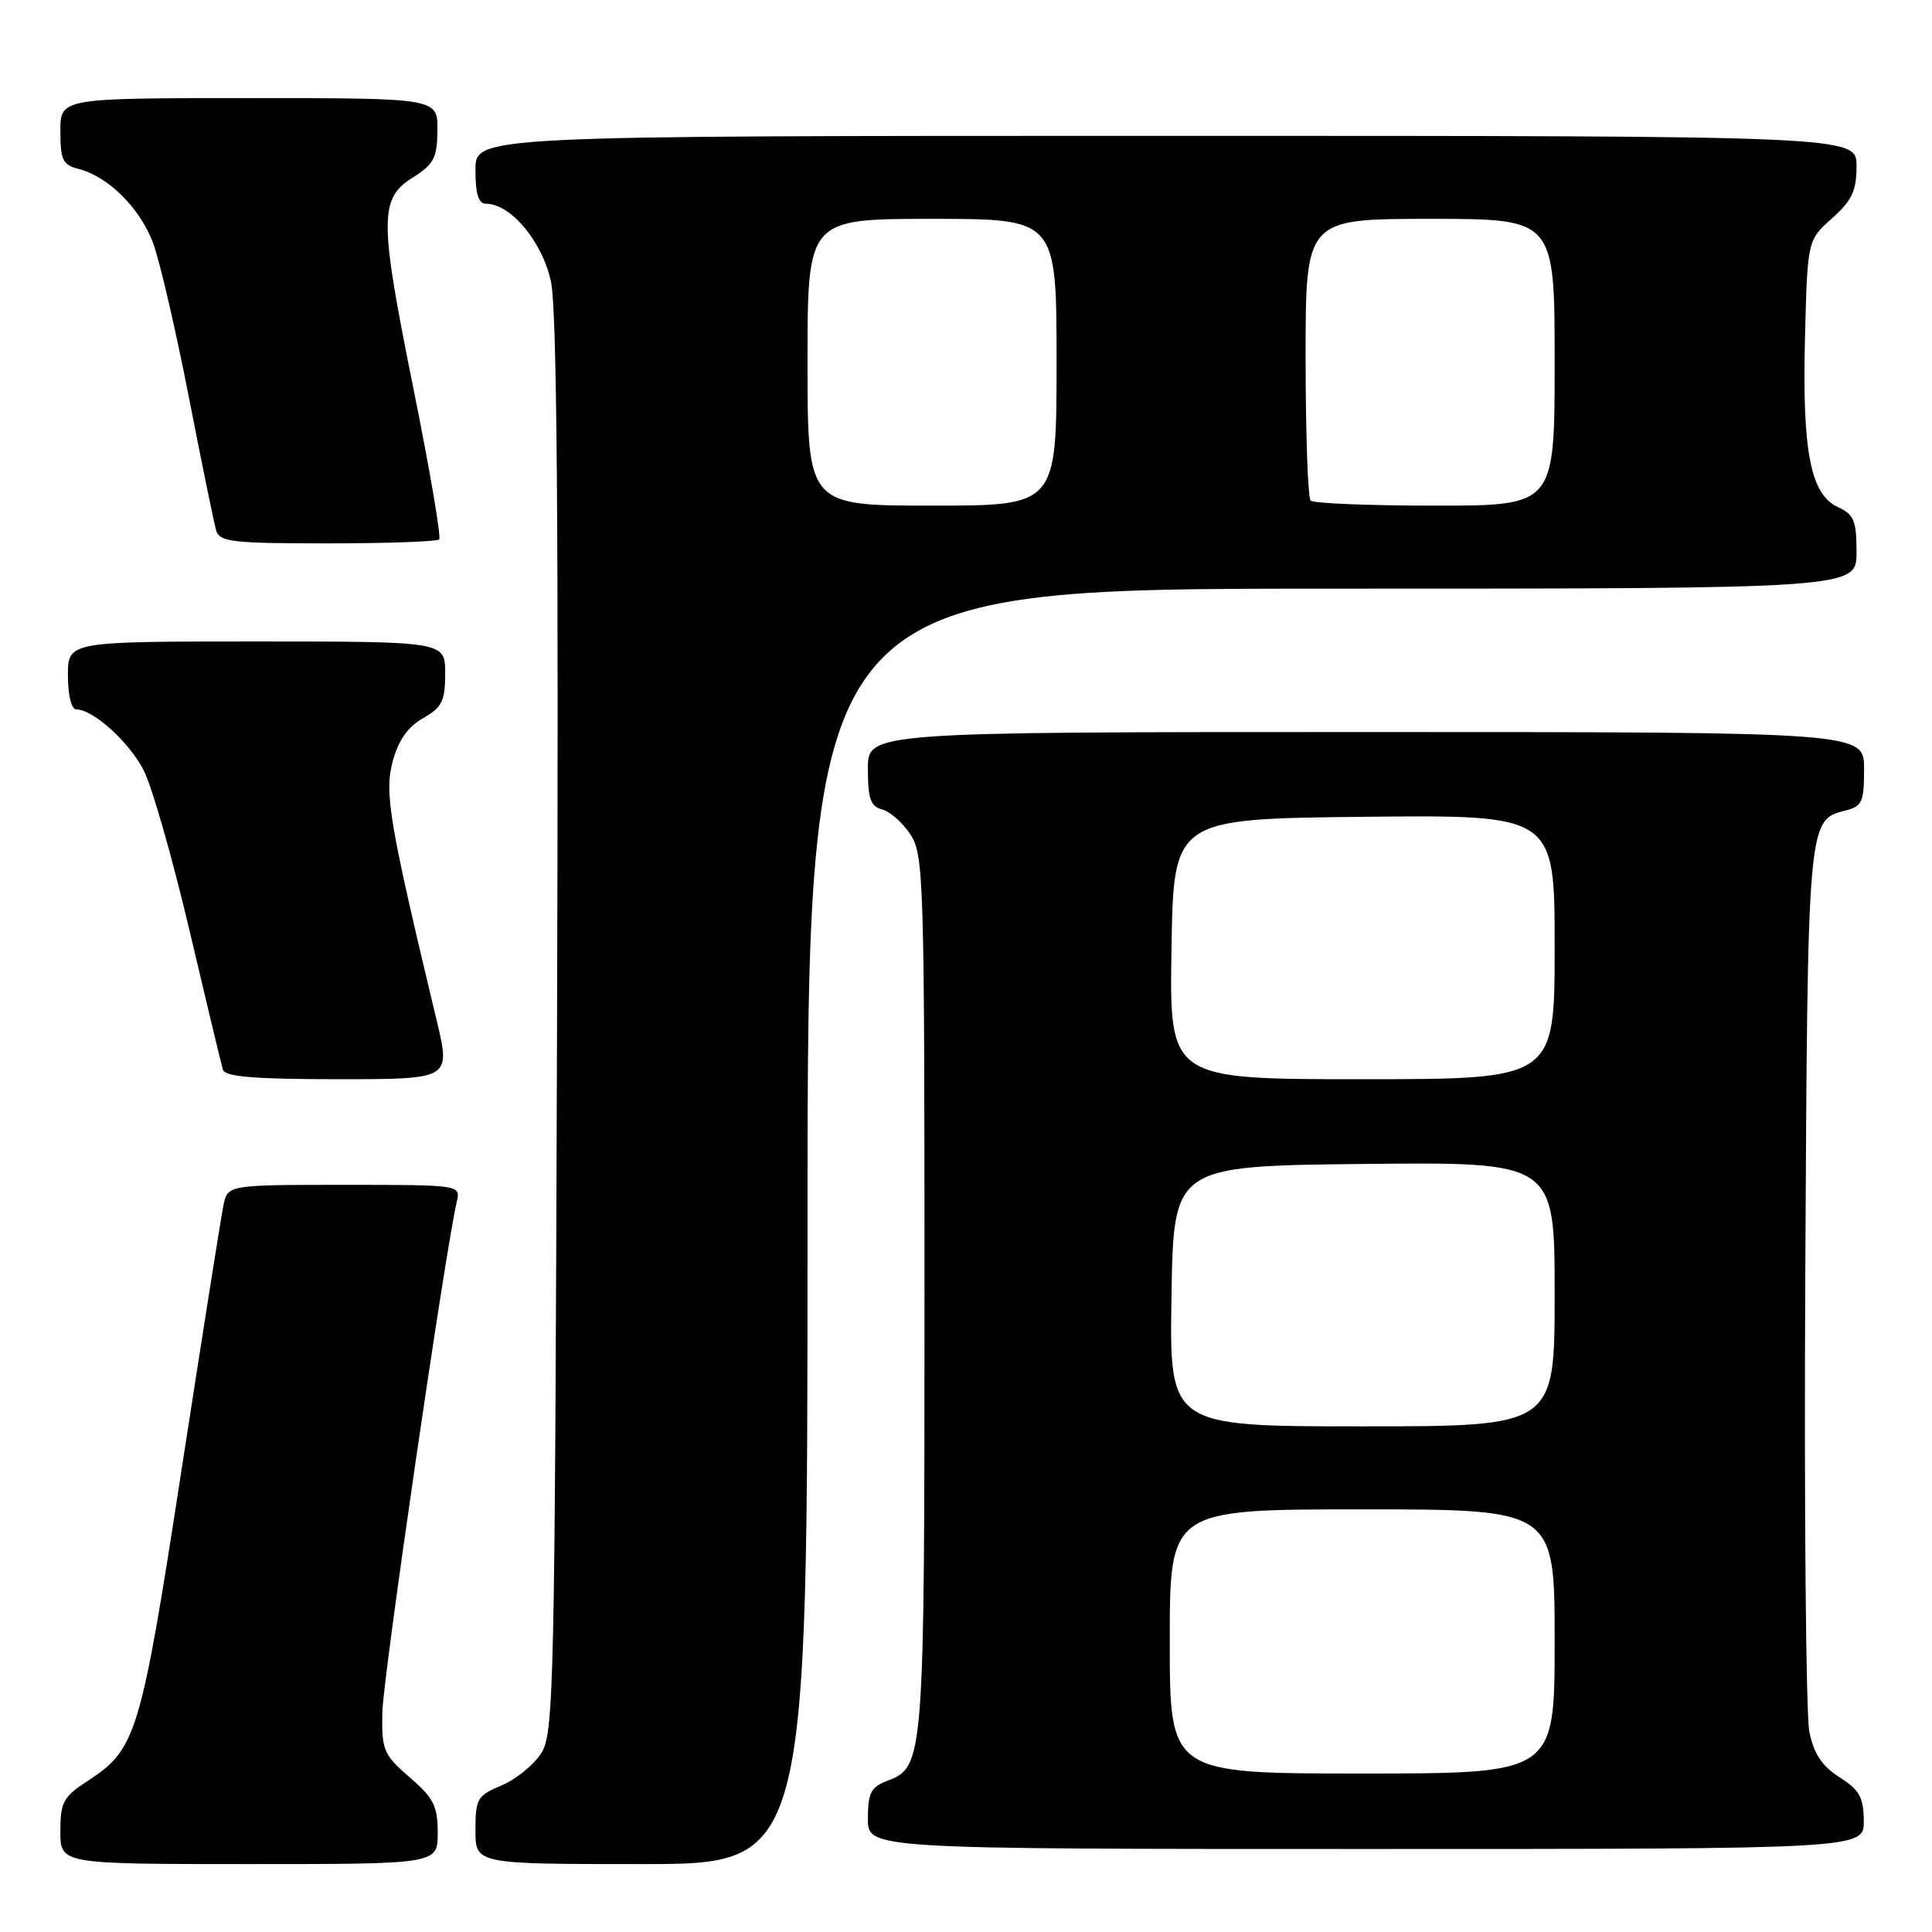 <?xml version="1.0" encoding="UTF-8" standalone="no"?>
<!DOCTYPE svg PUBLIC "-//W3C//DTD SVG 1.1//EN" "http://www.w3.org/Graphics/SVG/1.1/DTD/svg11.dtd" >
<svg xmlns="http://www.w3.org/2000/svg" xmlns:xlink="http://www.w3.org/1999/xlink" version="1.1" viewBox="0 0 256 256">
 <g >
 <path fill="currentColor"
d=" M 58.00 242.86 C 58.00 239.32 57.46 238.24 54.28 235.50 C 50.81 232.49 50.57 231.92 50.66 226.89 C 50.75 222.33 58.95 166.07 60.52 159.25 C 61.04 157.00 61.04 157.00 45.60 157.00 C 30.16 157.00 30.16 157.00 29.60 159.75 C 29.29 161.26 26.79 177.06 24.04 194.86 C 18.66 229.78 18.06 231.77 11.71 235.92 C 8.37 238.09 8.00 238.77 8.00 242.67 C 8.00 247.00 8.00 247.00 33.00 247.00 C 58.00 247.00 58.00 247.00 58.00 242.86 Z  M 107.00 162.50 C 107.00 78.00 107.00 78.00 176.50 78.00 C 246.00 78.00 246.00 78.00 246.00 73.16 C 246.00 69.00 245.66 68.17 243.55 67.20 C 239.91 65.55 238.79 59.82 239.17 44.77 C 239.50 31.83 239.50 31.83 242.75 28.93 C 245.40 26.57 246.00 25.28 246.00 22.01 C 246.00 18.00 246.00 18.00 154.50 18.00 C 63.00 18.00 63.00 18.00 63.00 22.50 C 63.00 25.73 63.40 27.00 64.42 27.00 C 67.68 27.00 71.86 32.02 73.00 37.29 C 73.80 41.00 74.03 69.45 73.81 136.04 C 73.52 224.67 73.40 229.74 71.67 232.38 C 70.67 233.91 68.30 235.81 66.42 236.60 C 63.25 237.92 63.00 238.35 63.00 242.51 C 63.00 247.00 63.00 247.00 85.00 247.00 C 107.00 247.00 107.00 247.00 107.00 162.50 Z  M 246.96 241.25 C 246.93 238.15 246.38 237.16 243.75 235.50 C 241.44 234.04 240.36 232.41 239.75 229.50 C 239.30 227.30 239.05 200.07 239.21 169.00 C 239.52 108.55 239.51 108.66 244.53 107.40 C 246.74 106.85 247.00 106.26 247.00 101.89 C 247.00 97.00 247.00 97.00 181.00 97.00 C 115.00 97.00 115.00 97.00 115.00 101.88 C 115.00 105.84 115.36 106.86 116.90 107.26 C 117.94 107.54 119.63 109.03 120.65 110.59 C 122.40 113.25 122.50 116.64 122.50 171.46 C 122.50 233.58 122.46 234.11 117.52 235.99 C 115.40 236.80 115.00 237.59 115.00 240.98 C 115.00 245.00 115.00 245.00 181.00 245.00 C 247.00 245.00 247.00 245.00 246.96 241.25 Z  M 57.87 135.25 C 51.58 109.02 50.91 105.06 52.03 100.90 C 52.78 98.10 54.03 96.32 56.05 95.17 C 58.57 93.73 58.99 92.90 58.99 89.25 C 59.00 85.00 59.00 85.00 34.00 85.00 C 9.00 85.00 9.00 85.00 9.00 89.50 C 9.00 92.10 9.46 94.00 10.10 94.00 C 12.35 94.00 17.11 98.30 19.05 102.09 C 20.15 104.25 22.87 113.78 25.10 123.26 C 27.33 132.74 29.33 141.06 29.54 141.75 C 29.84 142.68 33.79 143.00 44.83 143.00 C 59.72 143.00 59.72 143.00 57.87 135.25 Z  M 58.19 71.48 C 58.48 71.19 56.96 62.30 54.83 51.73 C 50.24 29.01 50.23 26.33 54.71 23.51 C 57.49 21.77 57.93 20.93 57.96 17.25 C 58.00 13.00 58.00 13.00 33.00 13.00 C 8.00 13.00 8.00 13.00 8.00 17.39 C 8.00 21.20 8.32 21.86 10.42 22.39 C 14.33 23.37 18.58 27.60 20.29 32.21 C 21.16 34.57 23.28 43.70 25.00 52.50 C 26.72 61.30 28.35 69.29 28.63 70.25 C 29.08 71.81 30.67 72.00 43.40 72.00 C 51.25 72.00 57.90 71.76 58.19 71.48 Z  M 107.00 48.00 C 107.00 29.00 107.00 29.00 123.50 29.00 C 140.00 29.00 140.00 29.00 140.00 48.00 C 140.00 67.00 140.00 67.00 123.50 67.00 C 107.00 67.00 107.00 67.00 107.00 48.00 Z  M 173.67 66.33 C 173.30 65.97 173.00 57.42 173.00 47.33 C 173.00 29.00 173.00 29.00 189.50 29.00 C 206.00 29.00 206.00 29.00 206.00 48.00 C 206.00 67.00 206.00 67.00 190.17 67.00 C 181.46 67.00 174.03 66.70 173.67 66.33 Z  M 155.00 217.50 C 155.00 200.00 155.00 200.00 180.50 200.00 C 206.00 200.00 206.00 200.00 206.00 217.50 C 206.00 235.00 206.00 235.00 180.50 235.00 C 155.00 235.00 155.00 235.00 155.00 217.50 Z  M 155.23 171.75 C 155.50 154.50 155.50 154.50 180.75 154.23 C 206.00 153.97 206.00 153.97 206.00 171.48 C 206.00 189.00 206.00 189.00 180.48 189.00 C 154.95 189.00 154.95 189.00 155.23 171.75 Z  M 155.23 125.75 C 155.50 108.50 155.50 108.50 180.75 108.23 C 206.00 107.97 206.00 107.97 206.00 125.48 C 206.00 143.00 206.00 143.00 180.48 143.00 C 154.95 143.00 154.95 143.00 155.23 125.75 Z "/>
</g>
</svg>